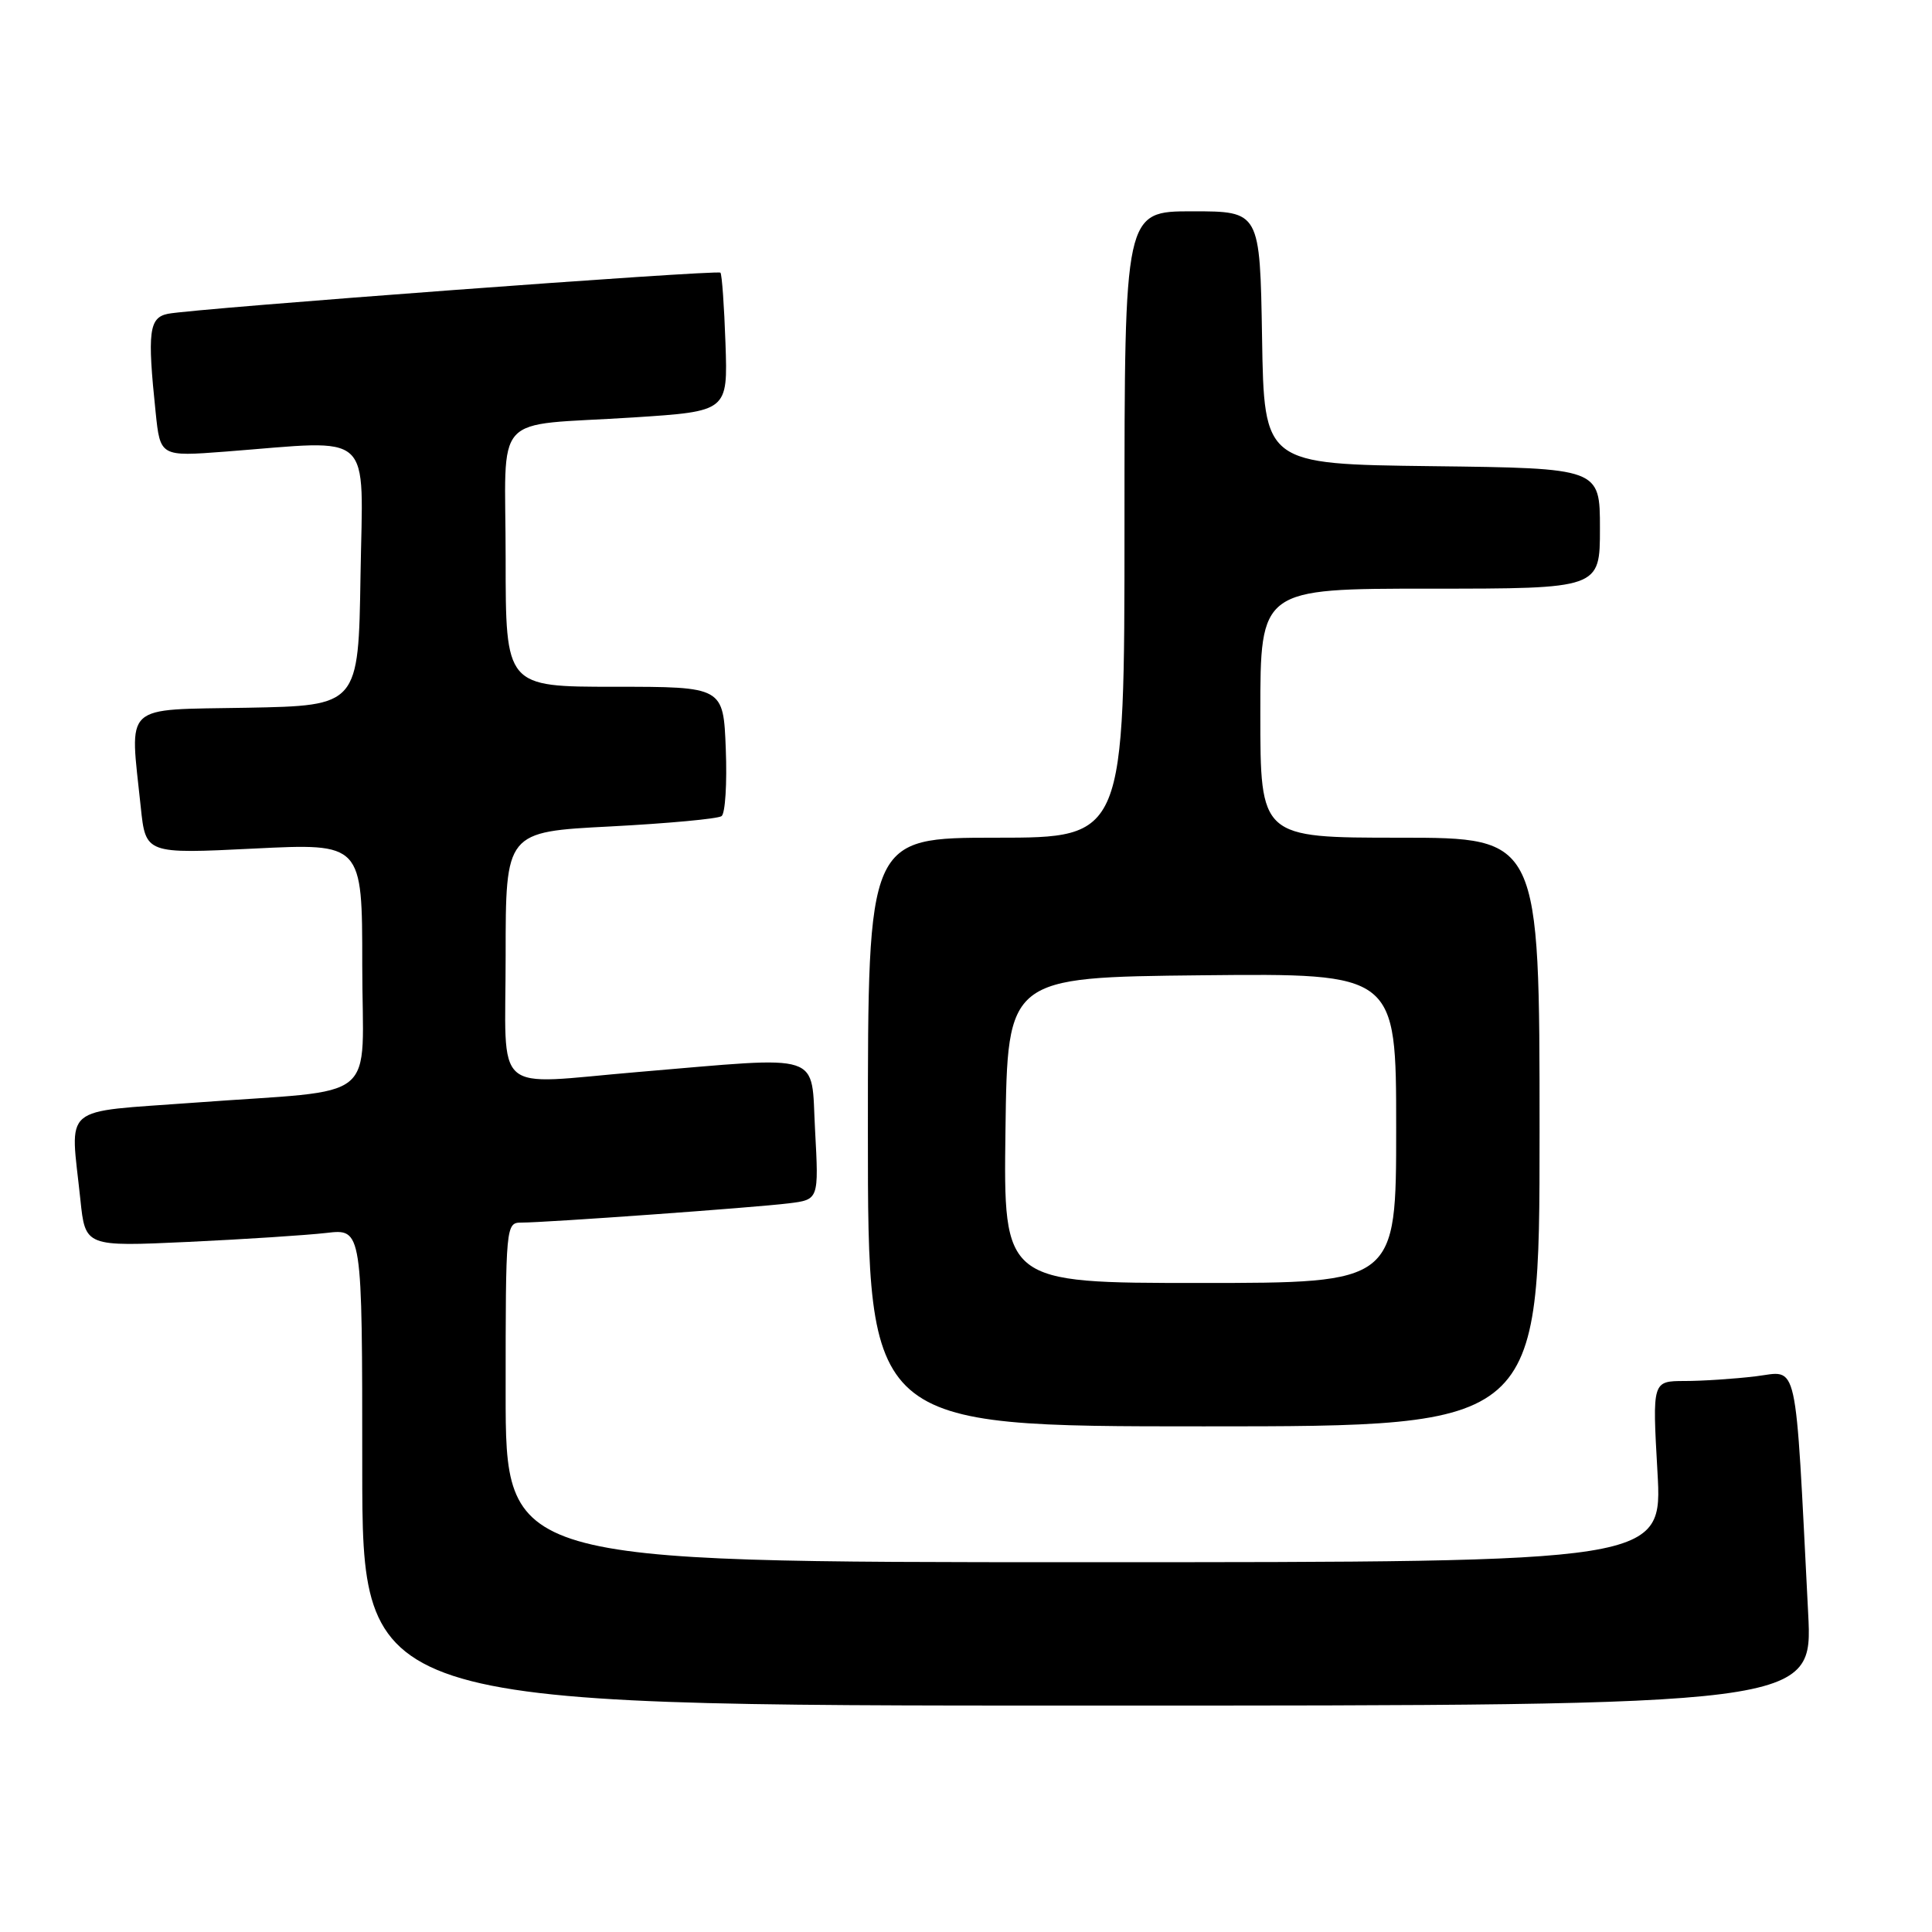 <?xml version="1.0" encoding="UTF-8" standalone="no"?>
<!DOCTYPE svg PUBLIC "-//W3C//DTD SVG 1.1//EN" "http://www.w3.org/Graphics/SVG/1.1/DTD/svg11.dtd" >
<svg xmlns="http://www.w3.org/2000/svg" xmlns:xlink="http://www.w3.org/1999/xlink" version="1.1" viewBox="0 0 256 256">
 <g >
 <path fill="currentColor"
d=" M 239.59 213.75 C 237.82 179.17 238.37 181.68 232.63 182.37 C 229.81 182.71 225.57 182.99 223.22 182.99 C 218.94 183.00 218.94 183.00 219.62 195.00 C 220.30 207.00 220.30 207.00 143.65 207.00 C 67.00 207.00 67.00 207.00 67.00 184.50 C 67.00 162.30 67.03 162.00 69.10 162.00 C 72.34 162.00 99.99 160.01 104.50 159.45 C 108.50 158.96 108.50 158.96 108.00 149.73 C 107.43 139.28 109.48 139.95 84.50 142.05 C 64.95 143.70 67.00 145.51 67.00 126.61 C 67.00 110.22 67.00 110.22 80.86 109.51 C 88.48 109.11 95.12 108.50 95.61 108.14 C 96.10 107.79 96.35 103.79 96.17 99.25 C 95.85 91.00 95.85 91.00 81.42 91.00 C 67.00 91.00 67.00 91.00 67.00 74.02 C 67.00 54.17 64.85 56.54 83.97 55.31 C 96.44 54.50 96.44 54.50 96.13 45.50 C 95.96 40.55 95.66 36.34 95.46 36.13 C 95.05 35.72 25.69 40.88 22.25 41.58 C 19.74 42.09 19.51 43.98 20.62 54.60 C 21.23 60.50 21.23 60.50 29.87 59.84 C 49.80 58.31 48.08 56.73 47.77 76.25 C 47.50 93.50 47.50 93.50 32.75 93.78 C 16.03 94.09 17.20 93.01 18.65 106.93 C 19.30 113.15 19.30 113.15 33.65 112.44 C 48.00 111.73 48.00 111.73 48.00 127.82 C 48.00 146.56 50.83 144.24 25.75 146.11 C 7.79 147.45 9.31 146.15 10.65 158.95 C 11.30 165.19 11.30 165.19 24.90 164.56 C 32.38 164.21 40.64 163.67 43.25 163.37 C 48.00 162.81 48.00 162.81 48.00 194.41 C 48.00 226.00 48.00 226.00 144.11 226.00 C 240.22 226.00 240.22 226.00 239.59 213.75 Z  M 204.00 150.00 C 204.00 111.00 204.00 111.00 185.50 111.00 C 167.00 111.00 167.00 111.00 167.00 94.50 C 167.00 78.00 167.00 78.00 189.50 78.00 C 212.00 78.00 212.00 78.00 212.00 70.02 C 212.00 62.04 212.00 62.04 189.75 61.77 C 167.50 61.50 167.50 61.50 167.23 44.75 C 166.95 28.00 166.95 28.00 157.98 28.00 C 149.00 28.00 149.00 28.00 149.00 69.50 C 149.00 111.00 149.00 111.00 132.00 111.00 C 115.00 111.00 115.00 111.00 115.00 150.00 C 115.00 189.00 115.00 189.00 159.50 189.00 C 204.00 189.00 204.00 189.00 204.00 150.00 Z  M 133.23 149.75 C 133.50 129.50 133.50 129.50 159.25 129.23 C 185.00 128.97 185.00 128.97 185.00 149.48 C 185.00 170.00 185.00 170.00 158.98 170.00 C 132.96 170.00 132.96 170.00 133.23 149.75 Z "/>
</g>
</svg>